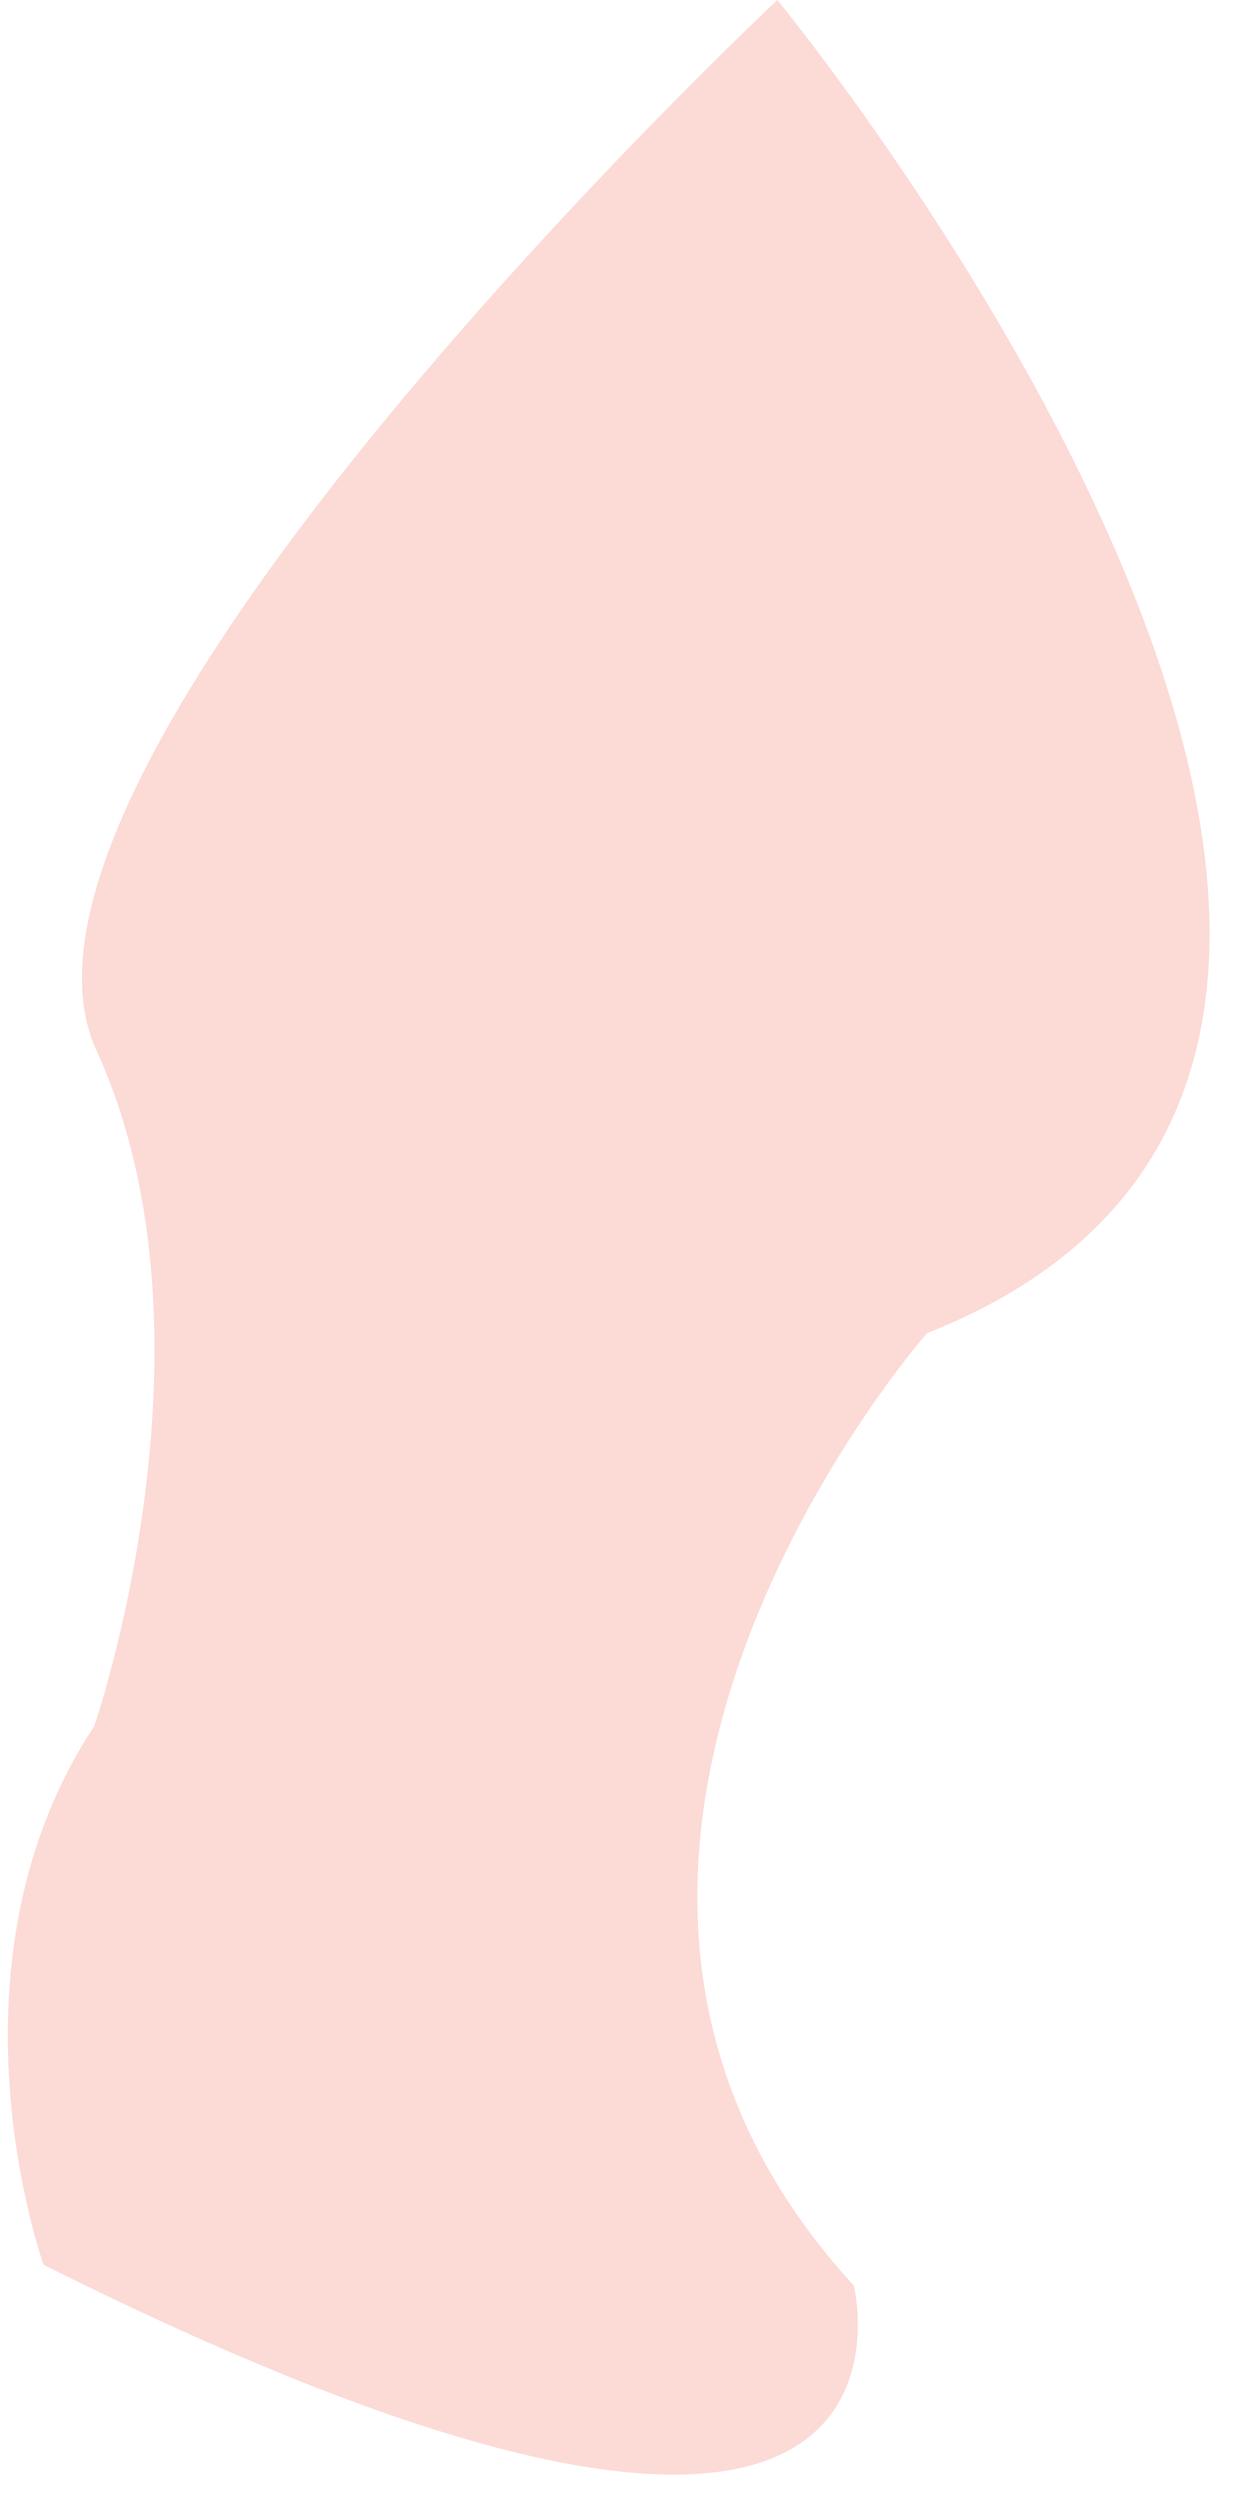 ﻿<?xml version="1.0" encoding="utf-8"?>
<svg version="1.1" xmlns:xlink="http://www.w3.org/1999/xlink" width="8px" height="16px" xmlns="http://www.w3.org/2000/svg">
  <g transform="matrix(1 0 0 1 -192 -161 )">
    <path d="M 0.617 6.722  C -0.227 4.88  4.975 0  4.975 0  C 4.975 0  10.501 6.722  5.932 8.533  C 5.932 8.533  2.965 11.907  5.464 14.627  C 5.464 14.627  6.168 17.437  0.279 14.495  C 0.279 14.495  -0.41 12.579  0.603 11.048  C 0.603 11.048  1.461 8.565  0.617 6.722  Z " fill-rule="nonzero" fill="#fcdad6" stroke="none" transform="matrix(1 0 0 1 192 161 )" />
  </g>
</svg>